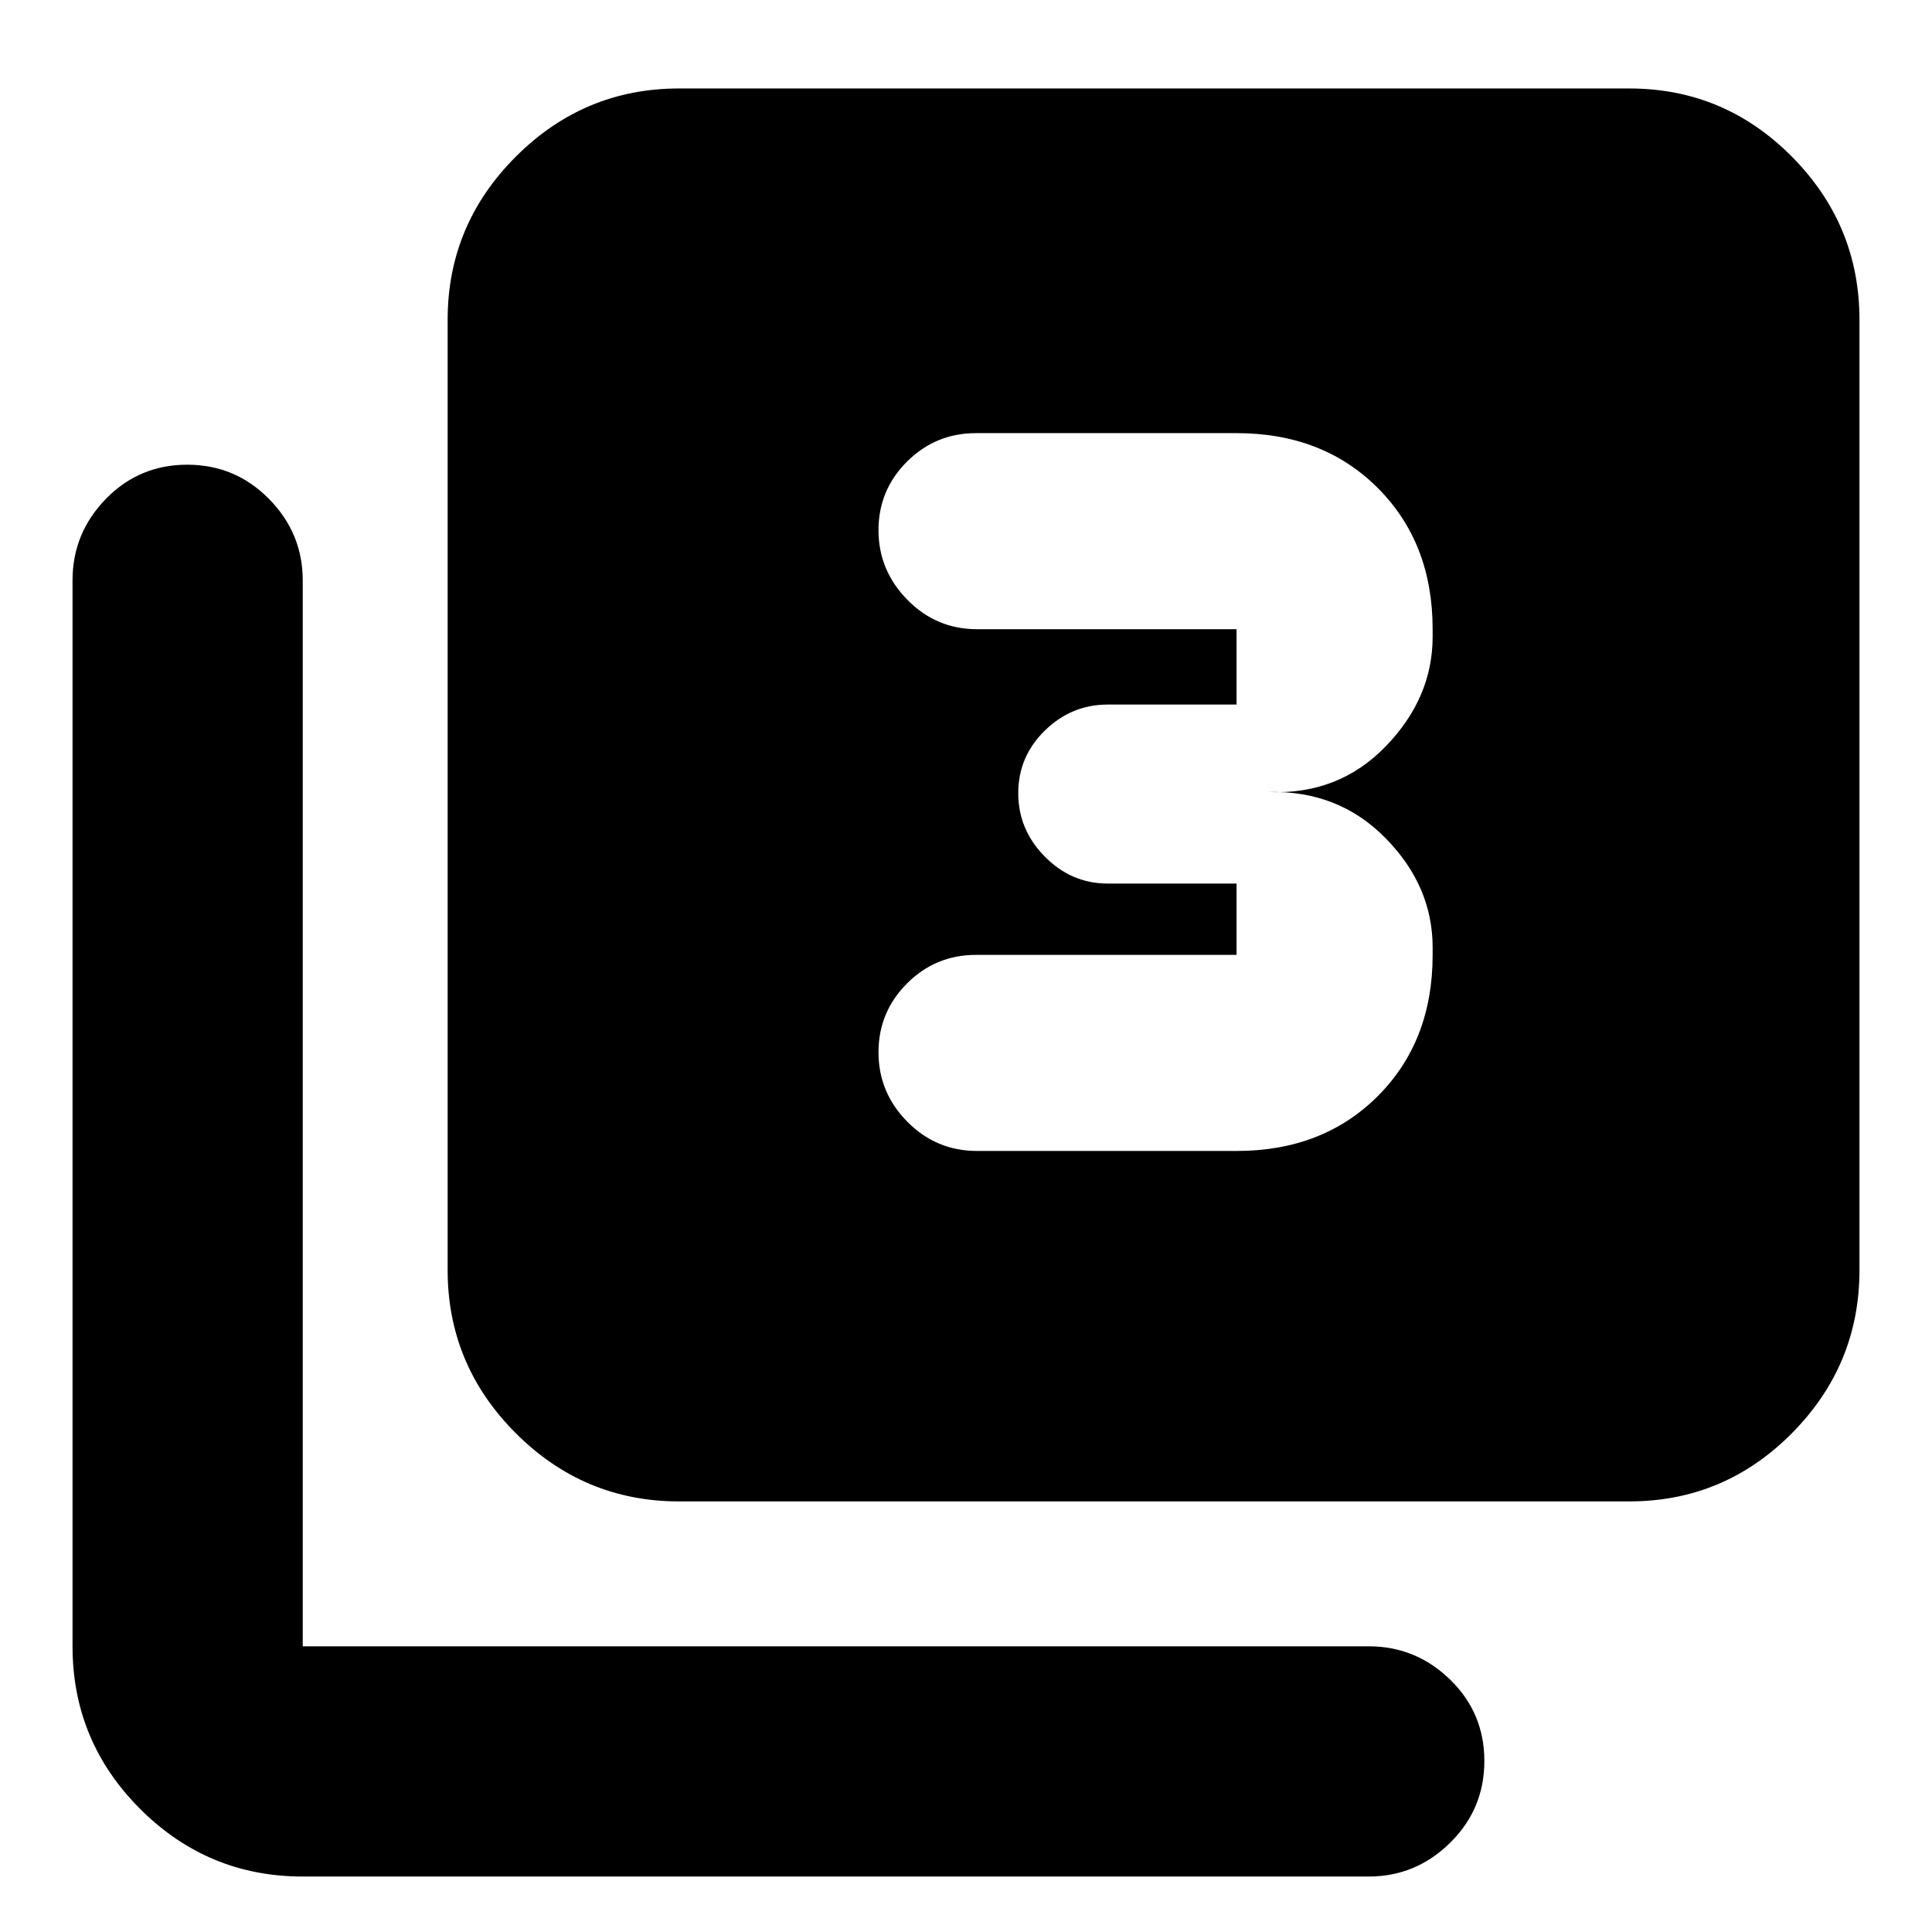 <svg xmlns="http://www.w3.org/2000/svg" height="20" viewBox="0 -960 960 960" width="20"><path d="M614.44-388.09q42.91 0 70.17-27.26 27.26-27.26 27.26-70.17v-3.74q0-30.44-23.37-54.24t-58.11-22.94q34.74 1.44 58.11-22.65 23.37-24.08 23.37-54.52v-3.74q0-42.91-27.26-70.17-27.26-27.26-70.17-27.26H484.96q-20.06 0-34.25 14.13-14.19 14.13-14.19 34.1 0 19.98 14.35 34.59 14.35 14.61 34.65 14.61h128.92v37.44h-64.01q-18.03 0-31.25 12.92-13.22 12.92-13.22 31.11 0 18.18 13.22 31.55 13.22 13.37 31.25 13.37h64.01v35.44H484.96q-20.06 0-34.25 14.17-14.19 14.18-14.19 34.22t14.35 34.54q14.35 14.5 34.65 14.5h128.92ZM337.39-213.96q-47.21 0-81.08-33.87-33.88-33.88-33.88-81.08v-472.18q0-47.21 33.88-81.08 33.87-33.87 81.08-33.87h472.18q47.2 0 80.8 33.87 33.59 33.87 33.59 81.08v472.18q0 47.2-33.59 81.08-33.6 33.87-80.8 33.87H337.39ZM150.43-27.56q-47.2 0-80.8-33.6-33.59-33.59-33.59-80.8v-529.65q0-23.46 16.55-40.47 16.55-17.01 40.44-17.01 23.88 0 40.64 17.01t16.76 40.47v529.65h529.66q23.46 0 40.47 16.55 17.01 16.55 17.01 40.44 0 23.88-17.01 40.64-17.01 16.77-40.47 16.77H150.43Z"/></svg>